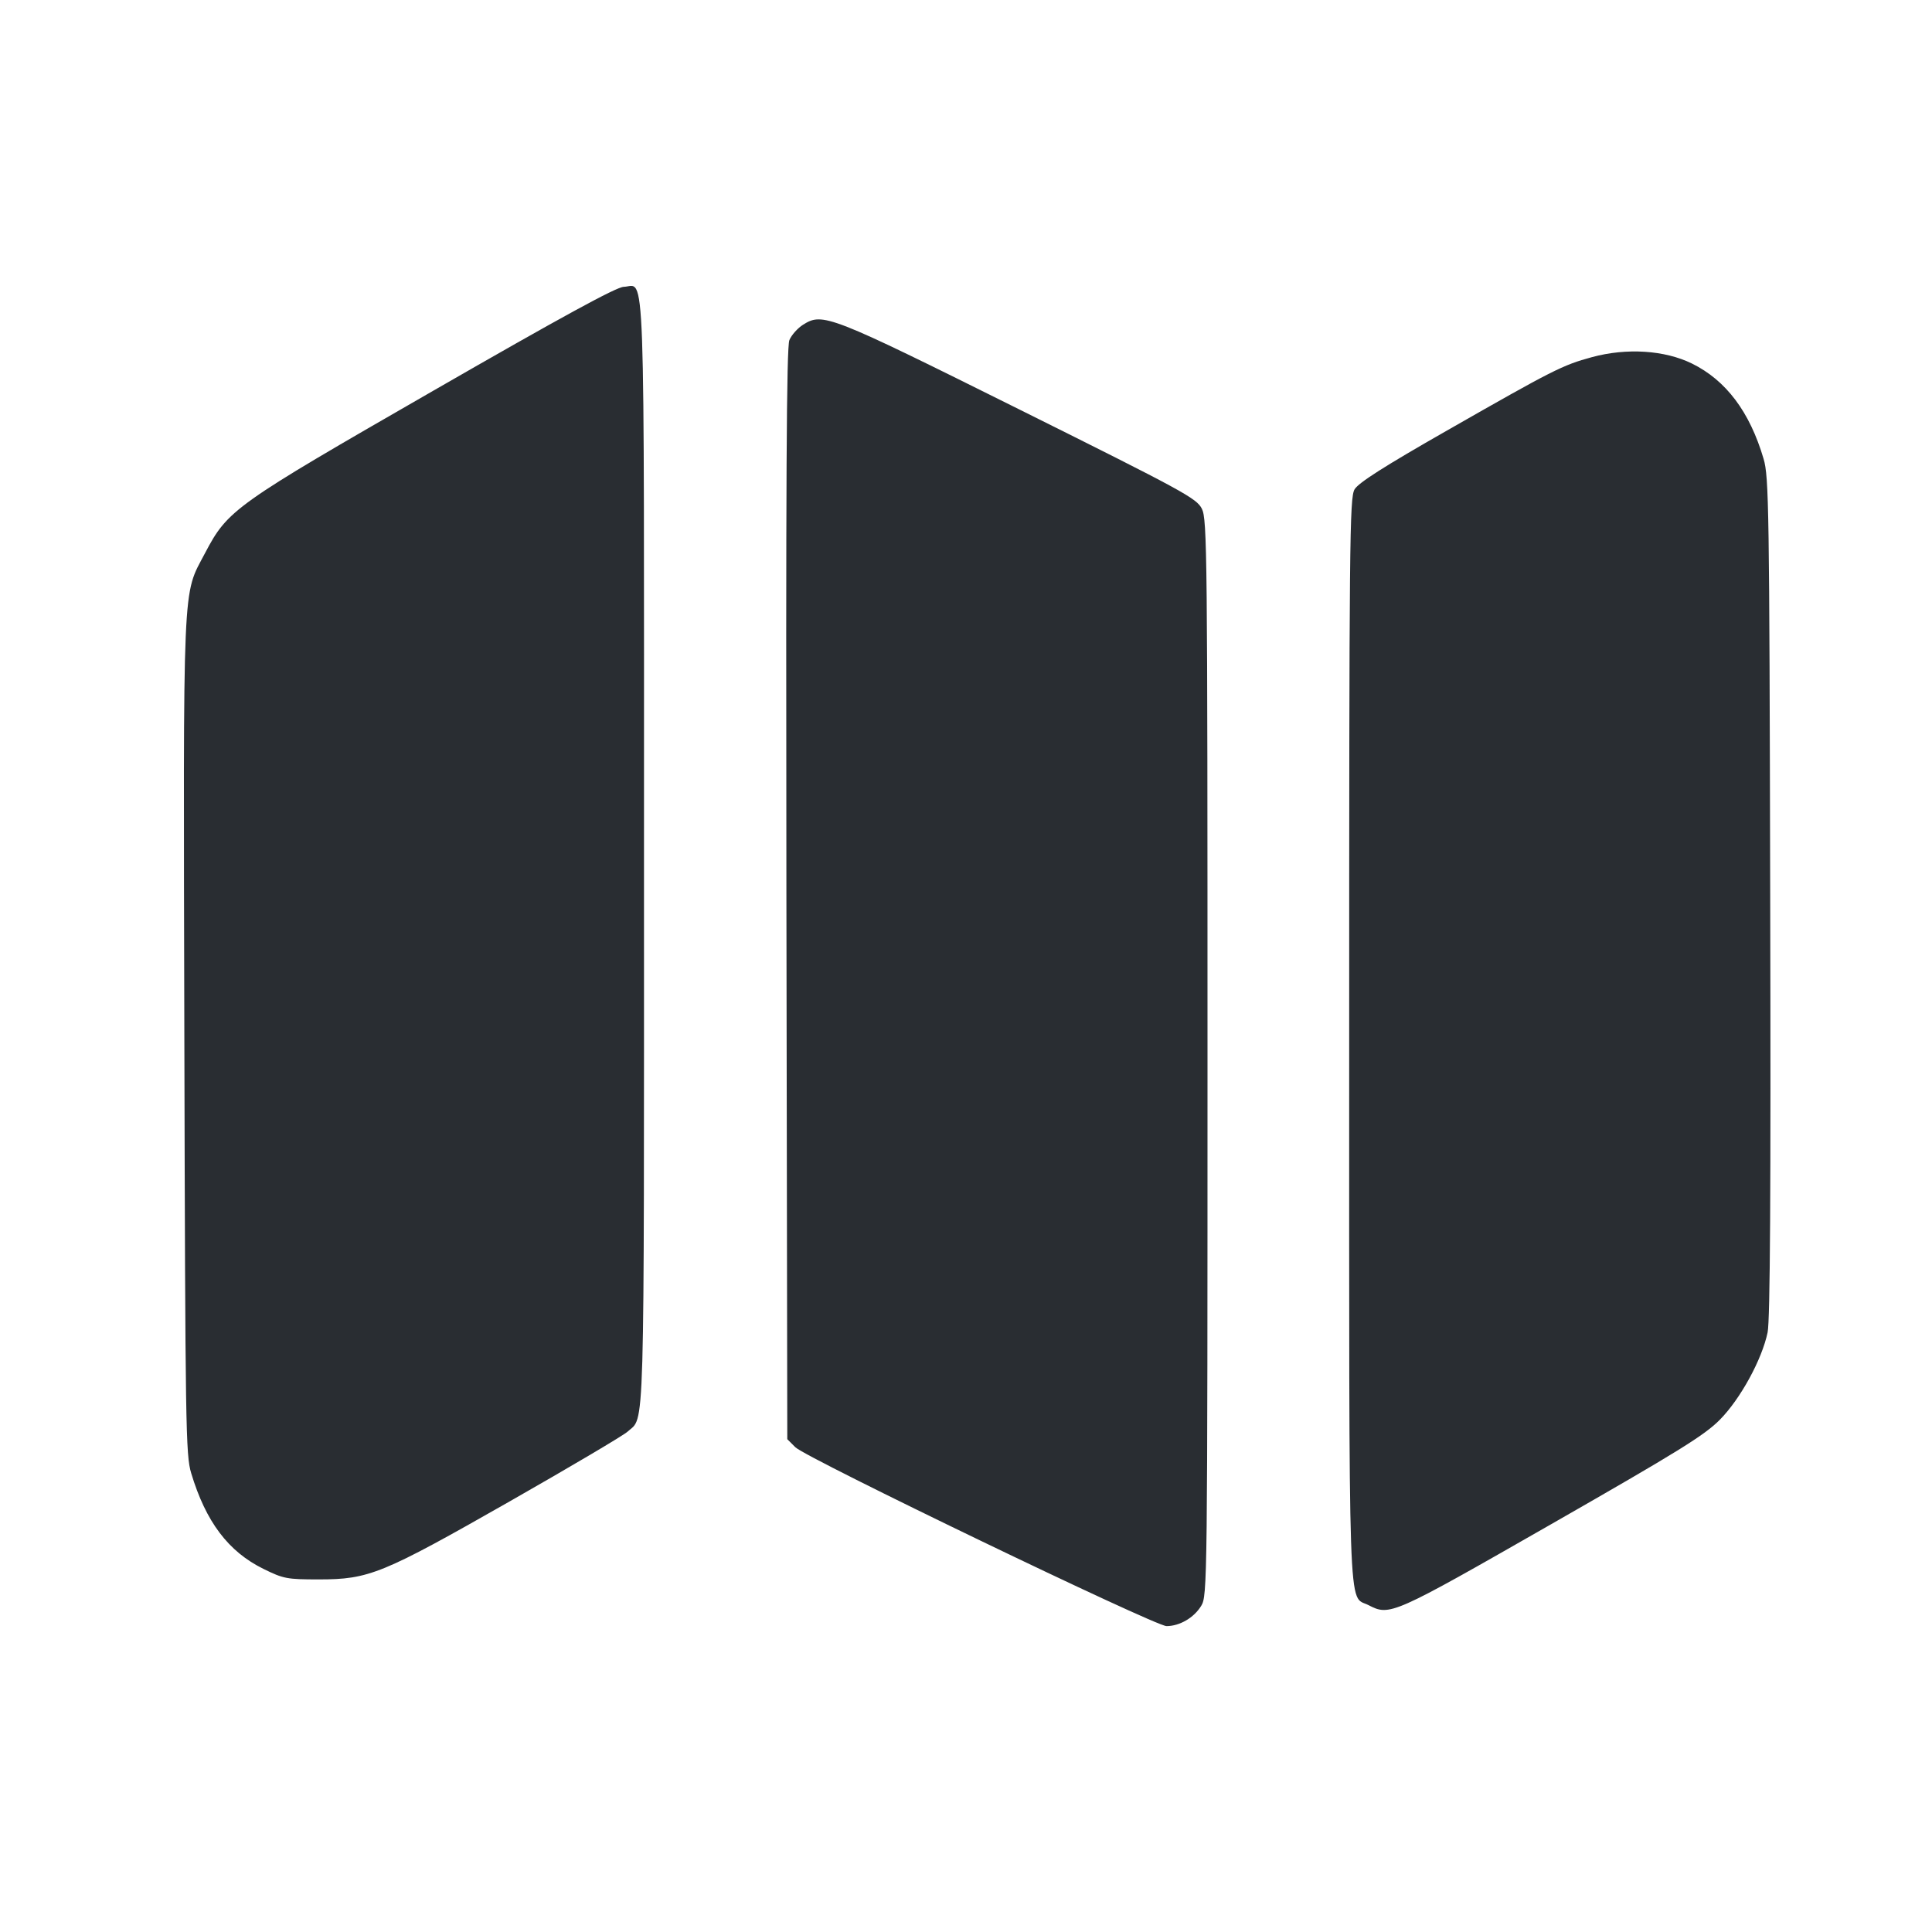 <svg width="24" height="24" viewBox="0 0 24 24" fill="none" xmlns="http://www.w3.org/2000/svg"><path d="M5.380 4.855 C 2.907 6.277,2.831 6.331,2.547 6.871 C 2.263 7.412,2.277 7.099,2.290 12.871 C 2.302 17.743,2.307 18.075,2.375 18.300 C 2.557 18.905,2.836 19.274,3.272 19.489 C 3.522 19.612,3.564 19.620,3.959 19.620 C 4.586 19.620,4.746 19.554,6.335 18.649 C 7.086 18.221,7.742 17.833,7.794 17.786 C 8.013 17.585,8.000 18.034,8.000 10.611 C 8.000 3.001,8.020 3.556,7.748 3.563 C 7.657 3.565,6.979 3.935,5.380 4.855 M9.977 4.033 C 9.909 4.076,9.832 4.162,9.806 4.225 C 9.770 4.312,9.762 5.969,9.769 11.109 L 9.780 17.878 9.880 17.978 C 10.015 18.113,14.347 20.200,14.491 20.200 C 14.654 20.200,14.832 20.096,14.922 19.948 C 14.998 19.822,15.000 19.695,15.000 13.140 C 15.000 6.860,14.996 6.452,14.930 6.320 C 14.865 6.190,14.705 6.103,12.660 5.085 C 10.299 3.910,10.221 3.880,9.977 4.033 M19.774 4.437 C 19.412 4.535,19.292 4.596,17.977 5.347 C 17.199 5.791,16.875 5.997,16.827 6.079 C 16.765 6.184,16.760 6.691,16.760 12.918 C 16.760 20.309,16.743 19.807,16.999 19.939 C 17.266 20.077,17.287 20.068,19.273 18.932 C 20.855 18.027,21.175 17.829,21.366 17.635 C 21.621 17.376,21.888 16.888,21.958 16.551 C 21.989 16.400,21.999 14.822,21.990 11.139 C 21.980 6.306,21.974 5.923,21.908 5.700 C 21.736 5.116,21.442 4.725,21.018 4.516 C 20.680 4.350,20.207 4.319,19.774 4.437 " fill="#292D32" stroke="none" fill-rule="evenodd"></path></svg>